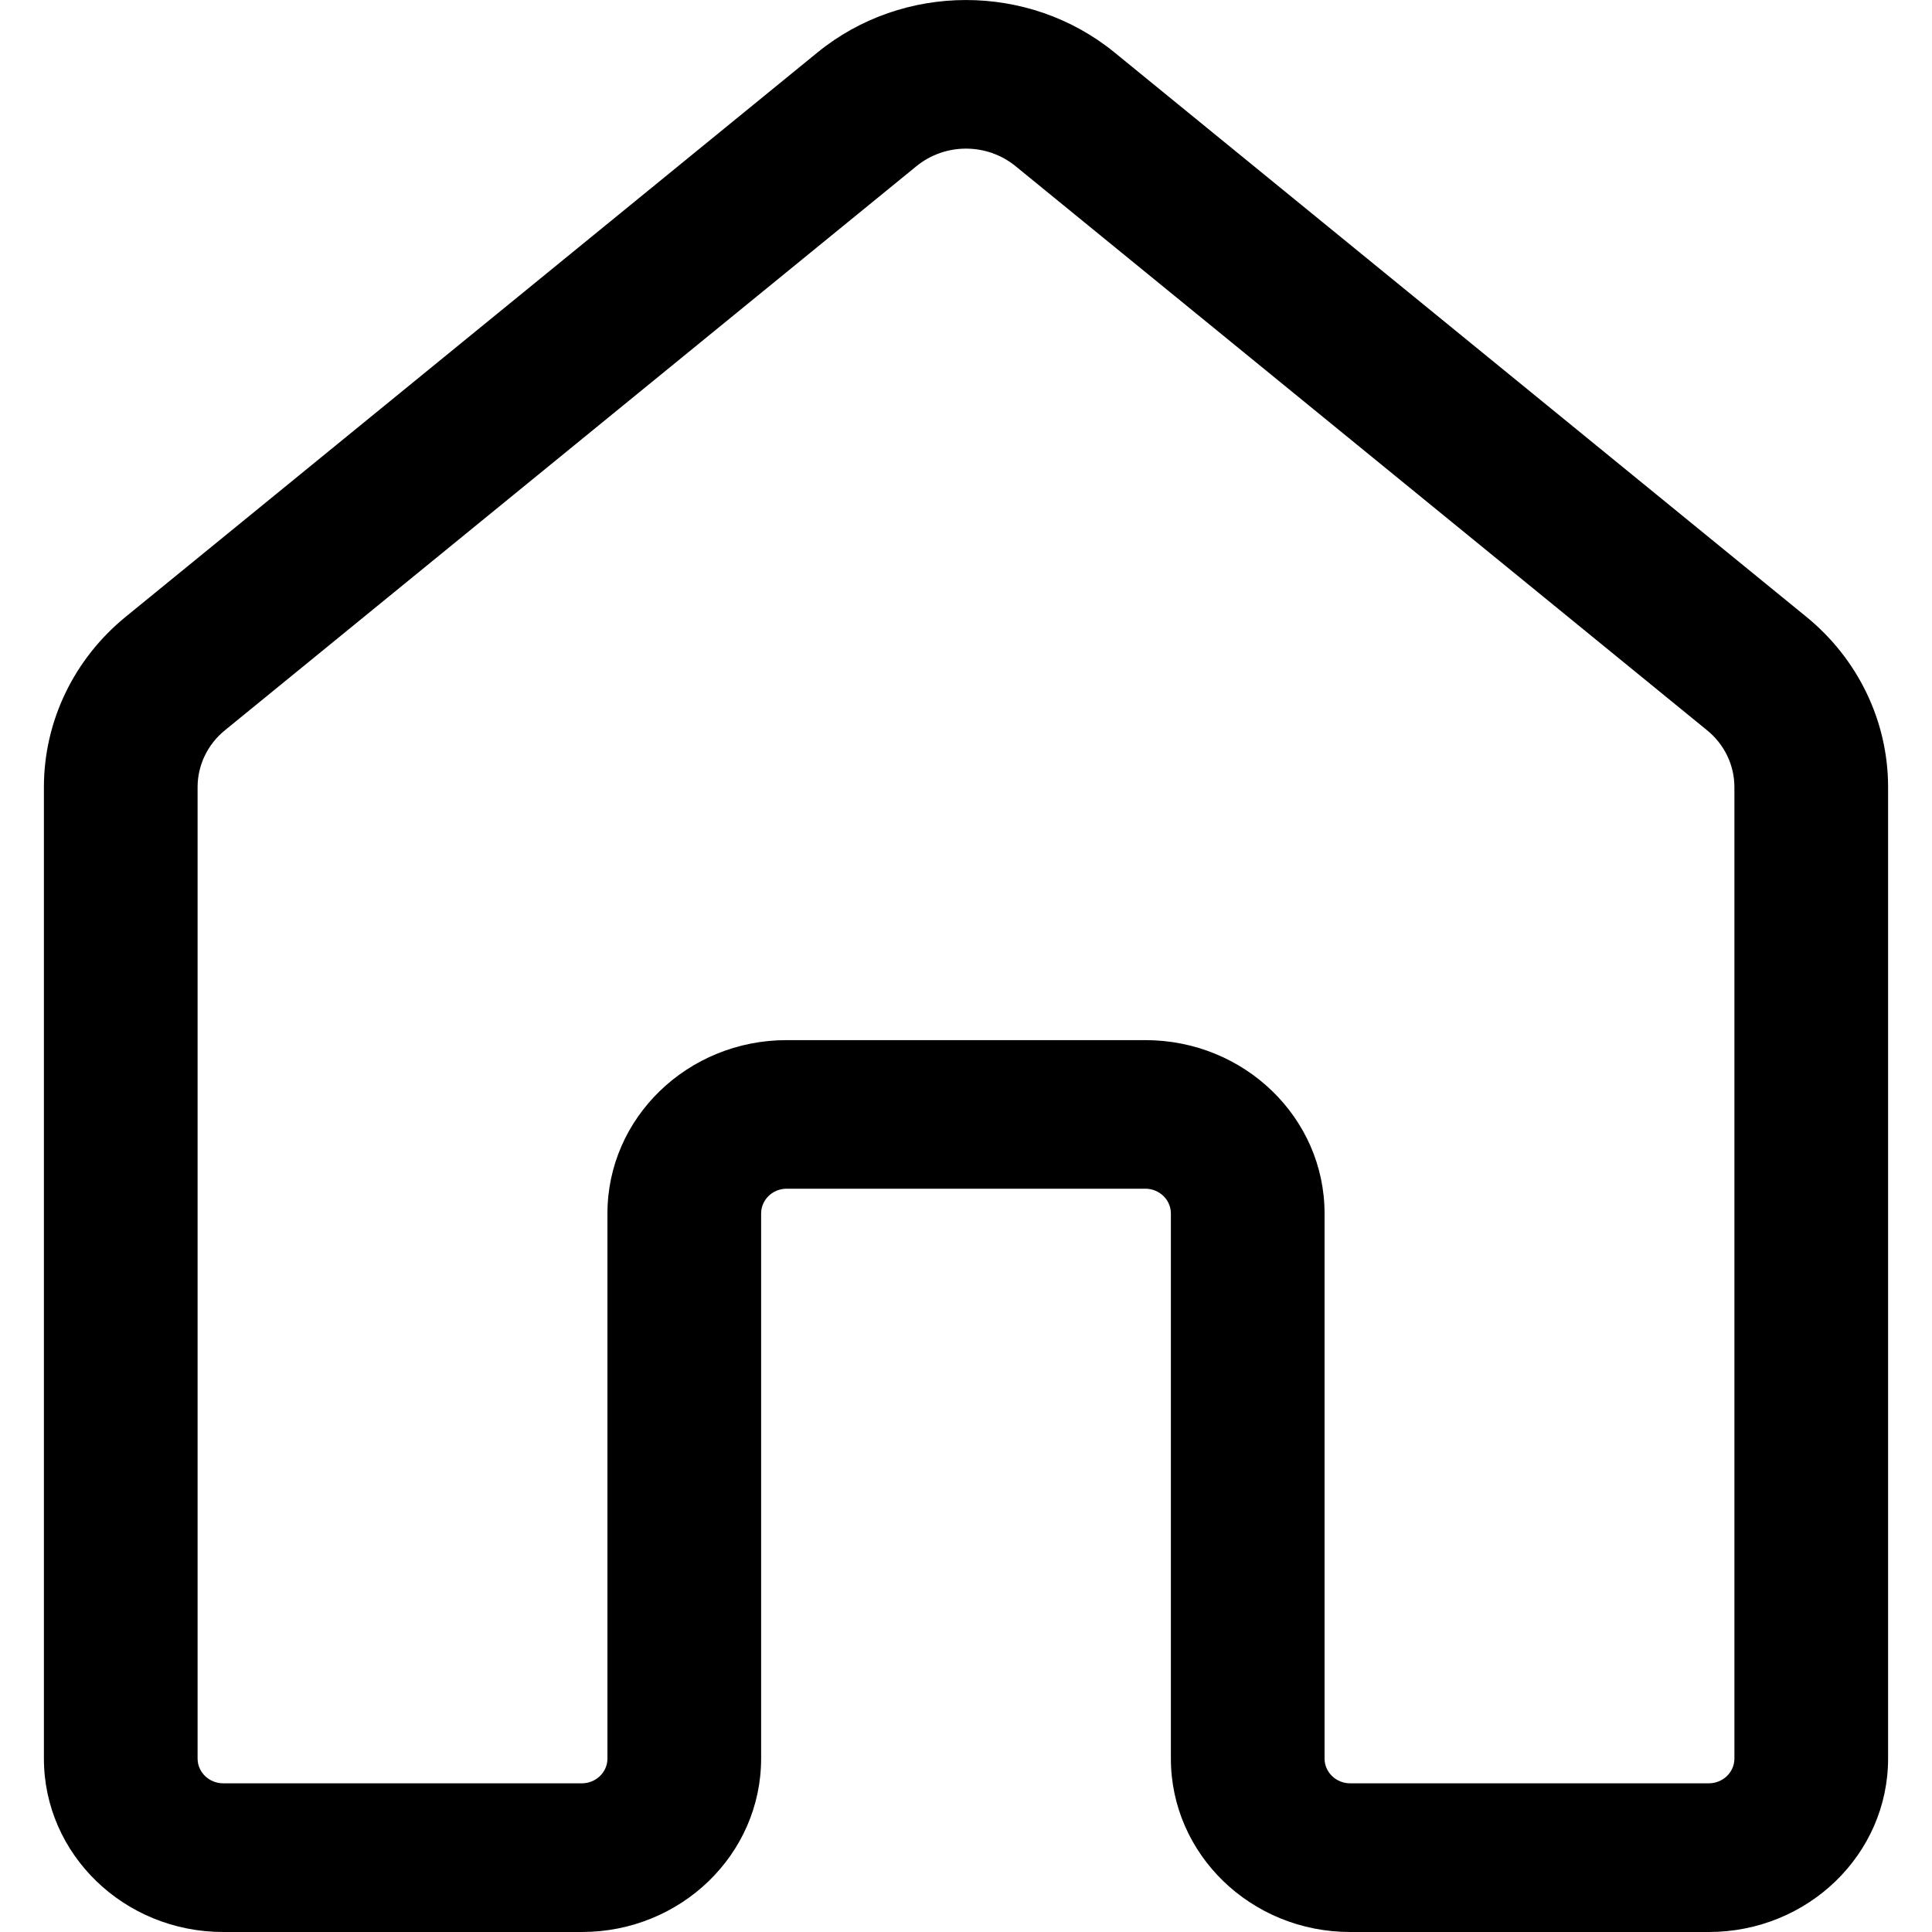 <svg width="22" height="22" viewBox="0 0 22 22" fill="none" xmlns="http://www.w3.org/2000/svg">
<path d="M9.308 0.598C10.285 -0.199 11.715 -0.199 12.692 0.598L20.567 7.022C21.159 7.504 21.5 8.214 21.5 8.963V20.025C21.5 21.116 20.586 22 19.458 22H15.375C14.247 22 13.333 21.116 13.333 20.025V13.818C13.333 13.663 13.203 13.536 13.042 13.536H8.958C8.797 13.536 8.667 13.663 8.667 13.818V20.025C8.667 21.116 7.753 22 6.625 22H2.542C1.414 22 0.5 21.116 0.5 20.025V8.963C0.5 8.214 0.841 7.504 1.433 7.022L9.308 0.598ZM11.564 1.892C11.238 1.626 10.762 1.626 10.436 1.892L2.561 8.316C2.364 8.476 2.25 8.713 2.25 8.963V20.025C2.25 20.181 2.381 20.307 2.542 20.307H6.625C6.786 20.307 6.917 20.181 6.917 20.025V13.818C6.917 12.728 7.831 11.844 8.958 11.844H13.042C14.169 11.844 15.083 12.728 15.083 13.818V20.025C15.083 20.181 15.214 20.307 15.375 20.307H19.458C19.619 20.307 19.75 20.181 19.75 20.025V8.963C19.75 8.713 19.636 8.476 19.439 8.316L11.564 1.892Z"  fill="#000"/>
</svg>
